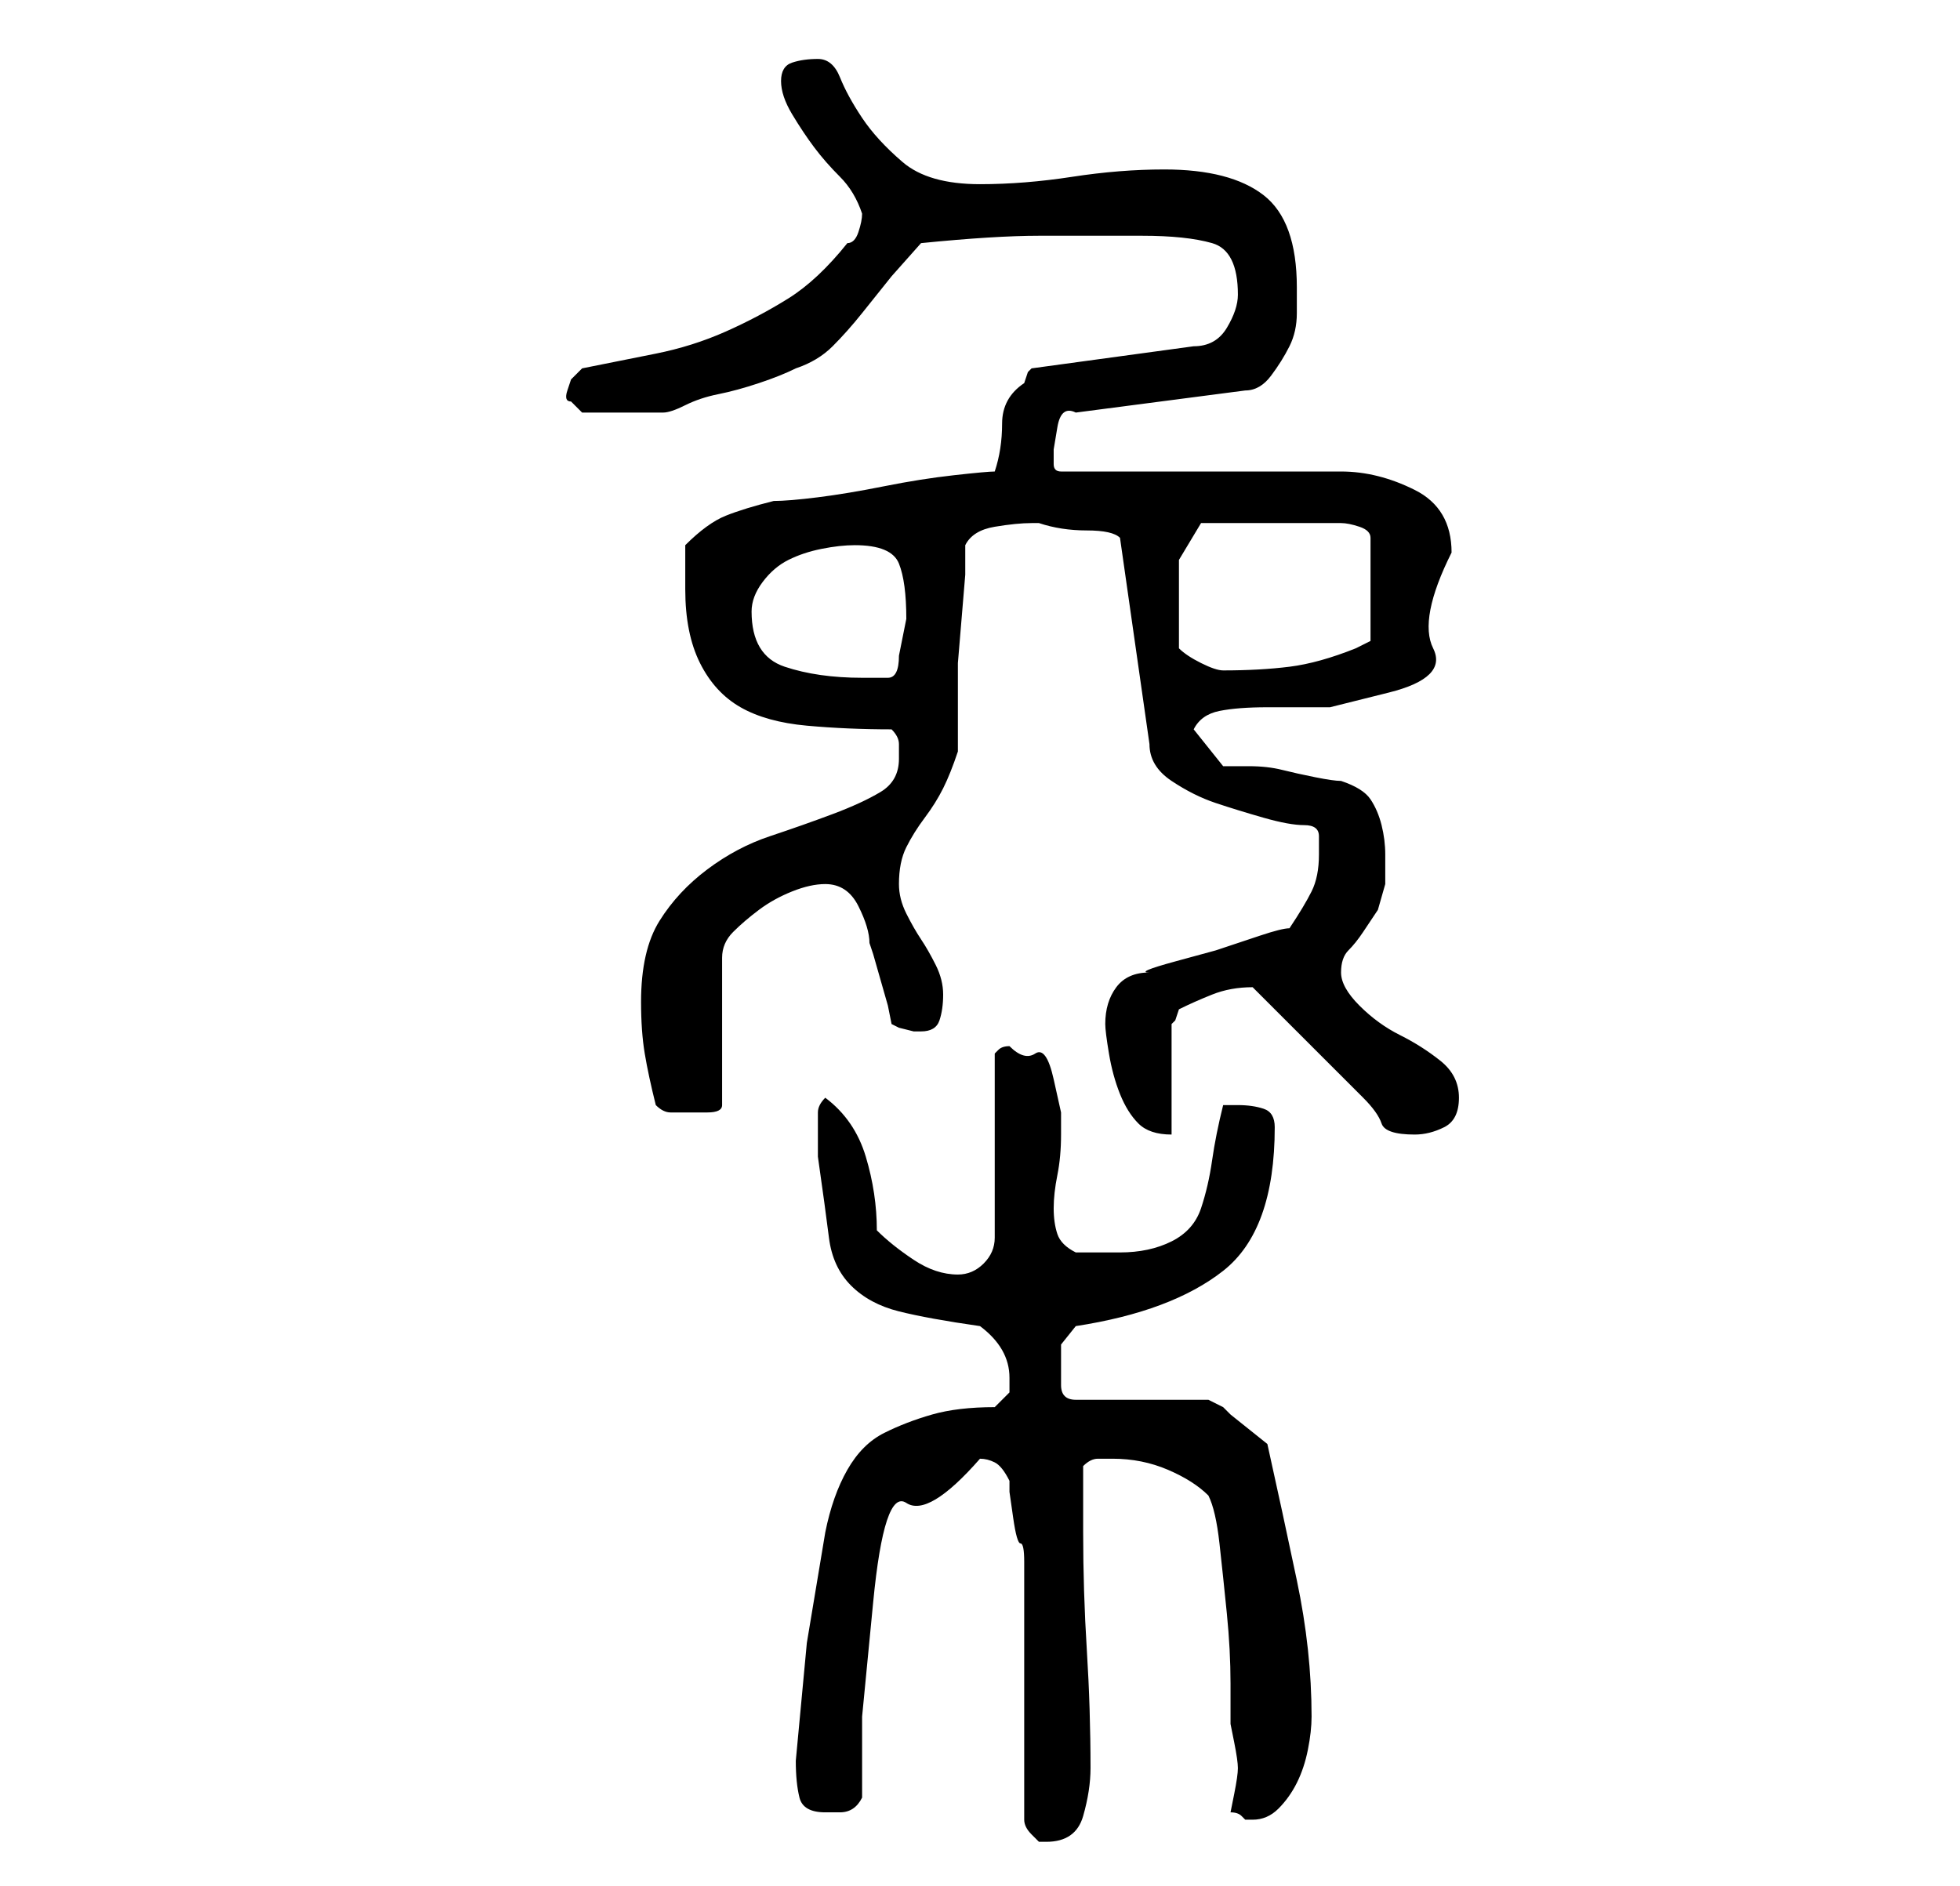 <?xml version="1.0" standalone="no"?>
<!DOCTYPE svg PUBLIC "-//W3C//DTD SVG 1.1//EN" "http://www.w3.org/Graphics/SVG/1.1/DTD/svg11.dtd" >
<svg xmlns="http://www.w3.org/2000/svg" xmlns:xlink="http://www.w3.org/1999/xlink" version="1.1" viewBox="-10 0 266 256">
   <path fill="currentColor"
d="M129 247q0 1 1 2l1 1h1q4 0 5 -3.5t1 -6.5q0 -8 -0.5 -16t-0.5 -16v-9q1 -1 2 -1h2q4 0 7.5 1.5t5.5 3.5q1 2 1.5 6.5t1 9.5t0.5 9.5v5.5t0.5 2.5t0.5 3.5t-0.5 3.5t-0.5 2.5q1 0 1.5 0.5l0.5 0.5v0h1q2 0 3.5 -1.5t2.5 -3.5t1.5 -4.5t0.5 -4.5q0 -9 -2 -18.5t-4 -18.5
l-5 -4l-1 -1t-2 -1h-18q-2 0 -2 -2v-3v-2.5t2 -2.5q13 -2 20 -7.5t7 -19.5q0 -2 -1.5 -2.5t-3.5 -0.5h-1h-1q-1 4 -1.5 7.5t-1.5 6.5t-4 4.5t-7 1.5h-3.5h-2.5q-2 -1 -2.5 -2.5t-0.5 -3.5t0.5 -4.5t0.5 -5.5v-3t-1 -4.5t-2.5 -3.5t-3.5 -1q-1 0 -1.5 0.5l-0.5 0.5v25
q0 2 -1.5 3.5t-3.5 1.5q-3 0 -6 -2t-5 -4q0 -5 -1.5 -10t-5.5 -8q-1 1 -1 2v3v3q1 7 1.5 11t3 6.5t6.5 3.5t11 2q4 3 4 7v2t-2 2q-5 0 -8.5 1t-6.5 2.5t-5 5t-3 8.5l-2.5 15t-1.5 16q0 3 0.5 5t3.5 2h2q2 0 3 -2v-11t1.5 -15.5t4.5 -13.5t10 -6q1 0 2 0.5t2 2.5v1.5t0.5 3.5
t1 3.5t0.5 2.5v35zM140 139q0 1 0.5 4t1.5 5.5t2.5 4t4.5 1.5v-15l0.5 -0.5t0.5 -1.5q2 -1 4.5 -2t5.5 -1v0l3 3l4.5 4.5l4.5 4.5l3 3q2 2 2.5 3.5t4.5 1.5q2 0 4 -1t2 -4t-2.5 -5t-5.5 -3.5t-5.5 -4t-2.5 -4.5t1 -3t2 -2.5l2 -3t1 -3.5v-4q0 -2 -0.5 -4t-1.5 -3.5t-4 -2.5
q-1 0 -3.5 -0.5t-4.5 -1t-4.5 -0.5h-3.5l-4 -5q1 -2 3.5 -2.5t6.5 -0.5h8.5t8 -2t6 -6t2.5 -13q0 -6 -5 -8.5t-10 -2.5h-38q-1 0 -1 -1v-2t0.5 -3t2.5 -2l23 -3q2 0 3.5 -2t2.5 -4t1 -4.5v-3.5q0 -9 -4.5 -12.5t-13.5 -3.5q-6 0 -12.5 1t-12.5 1q-7 0 -10.5 -3t-5.5 -6
t-3 -5.5t-3 -2.5t-3.5 0.5t-1.5 2.5t1.5 4.5t3 4.5t3.5 4t3 5q0 1 -0.5 2.5t-1.5 1.5q-4 5 -8 7.5t-8.5 4.5t-9.5 3l-10 2l-1.5 1.5t-0.5 1.5t0.5 1.5l1.5 1.5h3h2h4h2q1 0 3 -1t4.5 -1.5t5.5 -1.5t5 -2q3 -1 5 -3t4 -4.5l4 -5t4 -4.5q10 -1 16 -1h14q6 0 9.5 1t3.5 7
q0 2 -1.5 4.5t-4.5 2.5l-22 3l-0.5 0.5t-0.5 1.5q-3 2 -3 5.5t-1 6.5q-1 0 -5.5 0.5t-9.5 1.5t-9 1.5t-6 0.5q-4 1 -6.5 2t-5.5 4v3v3q0 6 2 10t5.5 6t9 2.5t11.5 0.5q1 1 1 2v2q0 3 -2.5 4.5t-6.5 3t-8.5 3t-8.5 4.5t-6.5 7t-2.5 11q0 4 0.5 7t1.5 7q1 1 2 1h3h2q2 0 2 -1
v-20q0 -2 1.5 -3.5t3.5 -3t4.5 -2.5t4.5 -1q3 0 4.5 3t1.5 5l0.5 1.5t1 3.5t1 3.5t0.5 2.5l1 0.5t2 0.5h1q2 0 2.5 -1.5t0.5 -3.5t-1 -4t-2 -3.5t-2 -3.5t-1 -4q0 -3 1 -5t2.5 -4t2.5 -4t2 -5v-4.5v-3.5v-4t0.5 -6t0.5 -6v-4q1 -2 4 -2.5t5 -0.5h1q3 1 6.5 1t4.5 1l4 28
q0 3 3 5t6 3t6.5 2t5.5 1t2 1.5v2.5q0 3 -1 5t-3 5q-1 0 -4 1l-6 2t-5.5 1.5t-3.5 1.5q-3 0 -4.5 2t-1.5 5zM92 83q0 -2 1.5 -4t3.5 -3t4.5 -1.5t4.5 -0.5q5 0 6 2.5t1 7.5l-0.5 2.5l-0.5 2.5q0 3 -1.5 3h-3.5q-6 0 -10.5 -1.5t-4.5 -7.5zM150 88v-3v-3v-6t3 -5h4.5h5.5h5.5
h3.5q1 0 2.5 0.5t1.5 1.5v14l-1 0.5l-1 0.5q-5 2 -9 2.5t-9 0.5q-1 0 -3 -1t-3 -2z" />
</svg>
